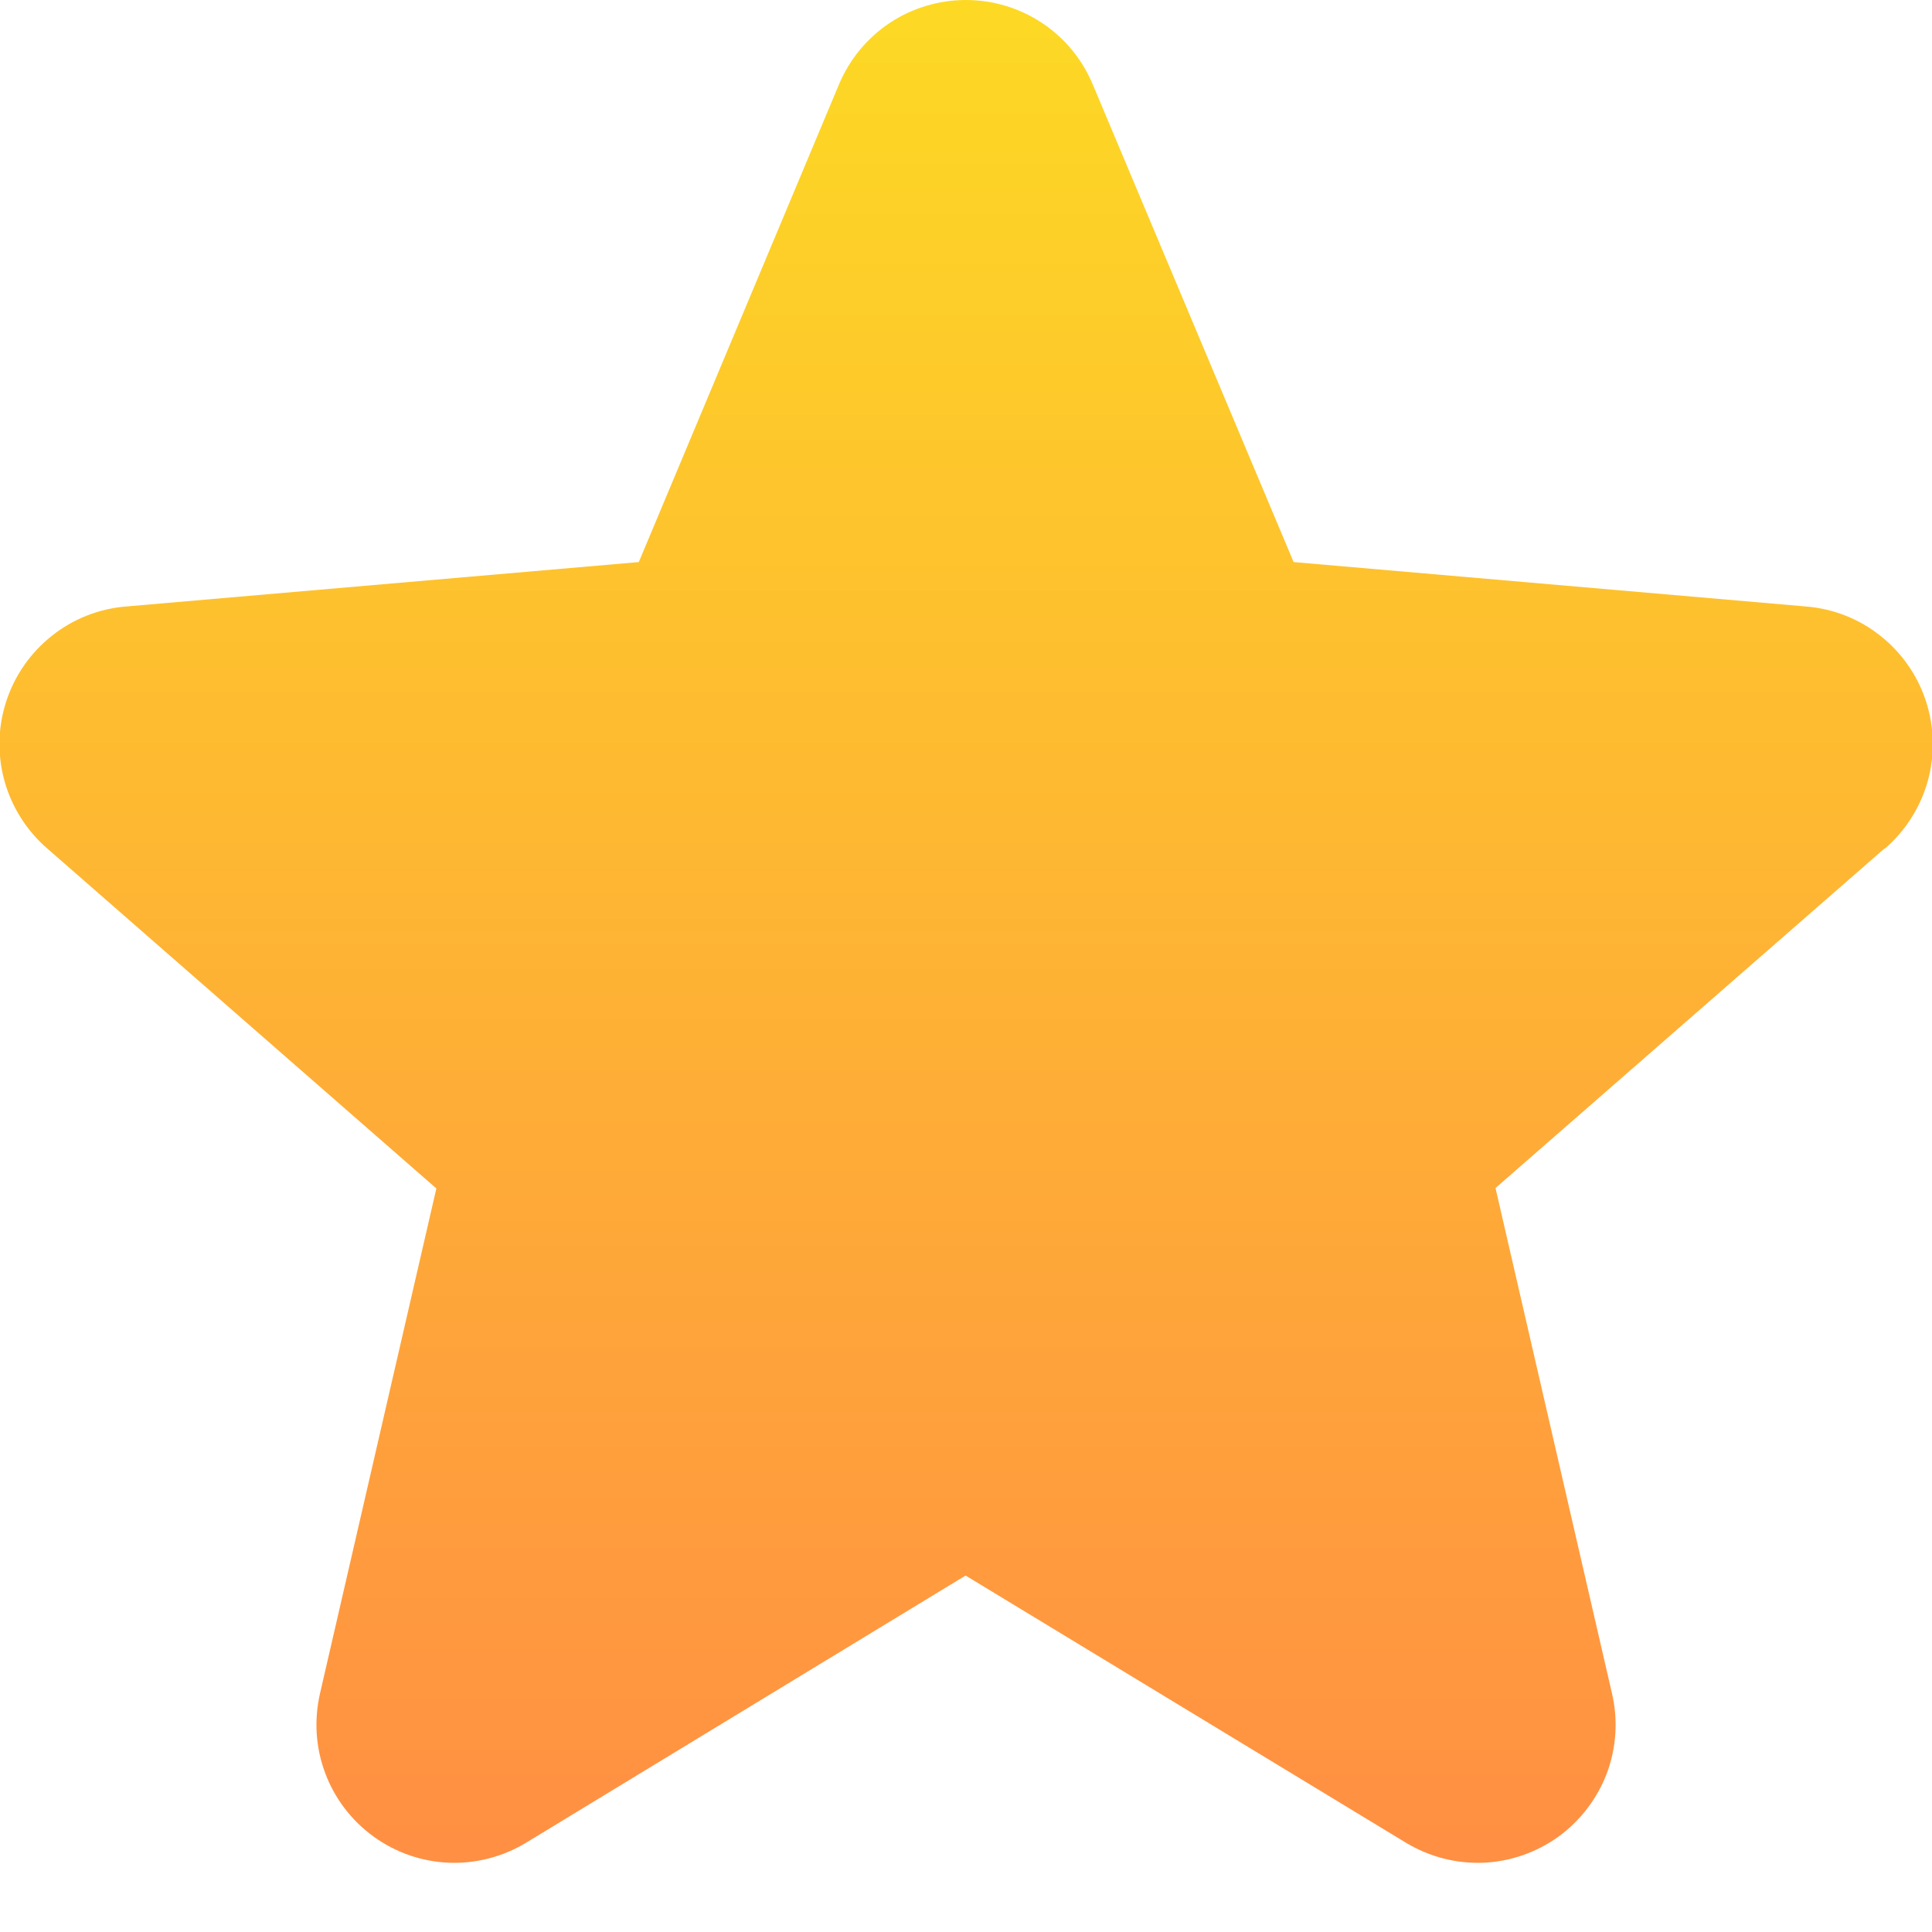 <svg width="14" height="14" viewBox="0 0 14 14" fill="none" xmlns="http://www.w3.org/2000/svg">
<path d="M13.655 6.149L10.837 8.609L11.681 12.271C11.726 12.463 11.713 12.663 11.645 12.847C11.576 13.031 11.454 13.191 11.296 13.307C11.136 13.423 10.947 13.489 10.751 13.498C10.554 13.506 10.36 13.456 10.191 13.355L6.997 11.417L3.809 13.355C3.641 13.456 3.446 13.506 3.25 13.498C3.053 13.489 2.864 13.423 2.705 13.307C2.546 13.191 2.424 13.031 2.356 12.847C2.287 12.663 2.275 12.463 2.319 12.271L3.162 8.612L0.343 6.149C0.194 6.02 0.086 5.85 0.033 5.661C-0.02 5.471 -0.016 5.27 0.045 5.083C0.106 4.895 0.221 4.73 0.375 4.608C0.529 4.485 0.716 4.411 0.912 4.395L4.629 4.073L6.079 0.613C6.155 0.431 6.283 0.276 6.446 0.167C6.61 0.058 6.803 0 6.999 0C7.196 0 7.388 0.058 7.552 0.167C7.716 0.276 7.843 0.431 7.919 0.613L9.374 4.073L13.089 4.395C13.286 4.411 13.473 4.485 13.627 4.608C13.781 4.73 13.896 4.895 13.957 5.083C14.017 5.27 14.022 5.471 13.969 5.661C13.916 5.85 13.808 6.02 13.659 6.149H13.655Z" fill="url(#paint0_linear_9378_12790)"/>
<defs>
<linearGradient id="paint0_linear_9378_12790" x1="7.001" y1="0" x2="7.001" y2="13.498" gradientUnits="userSpaceOnUse">
<stop stop-color="#FDD924"/>
<stop offset="1" stop-color="#FF8F43"/>
</linearGradient>
</defs>
</svg>
